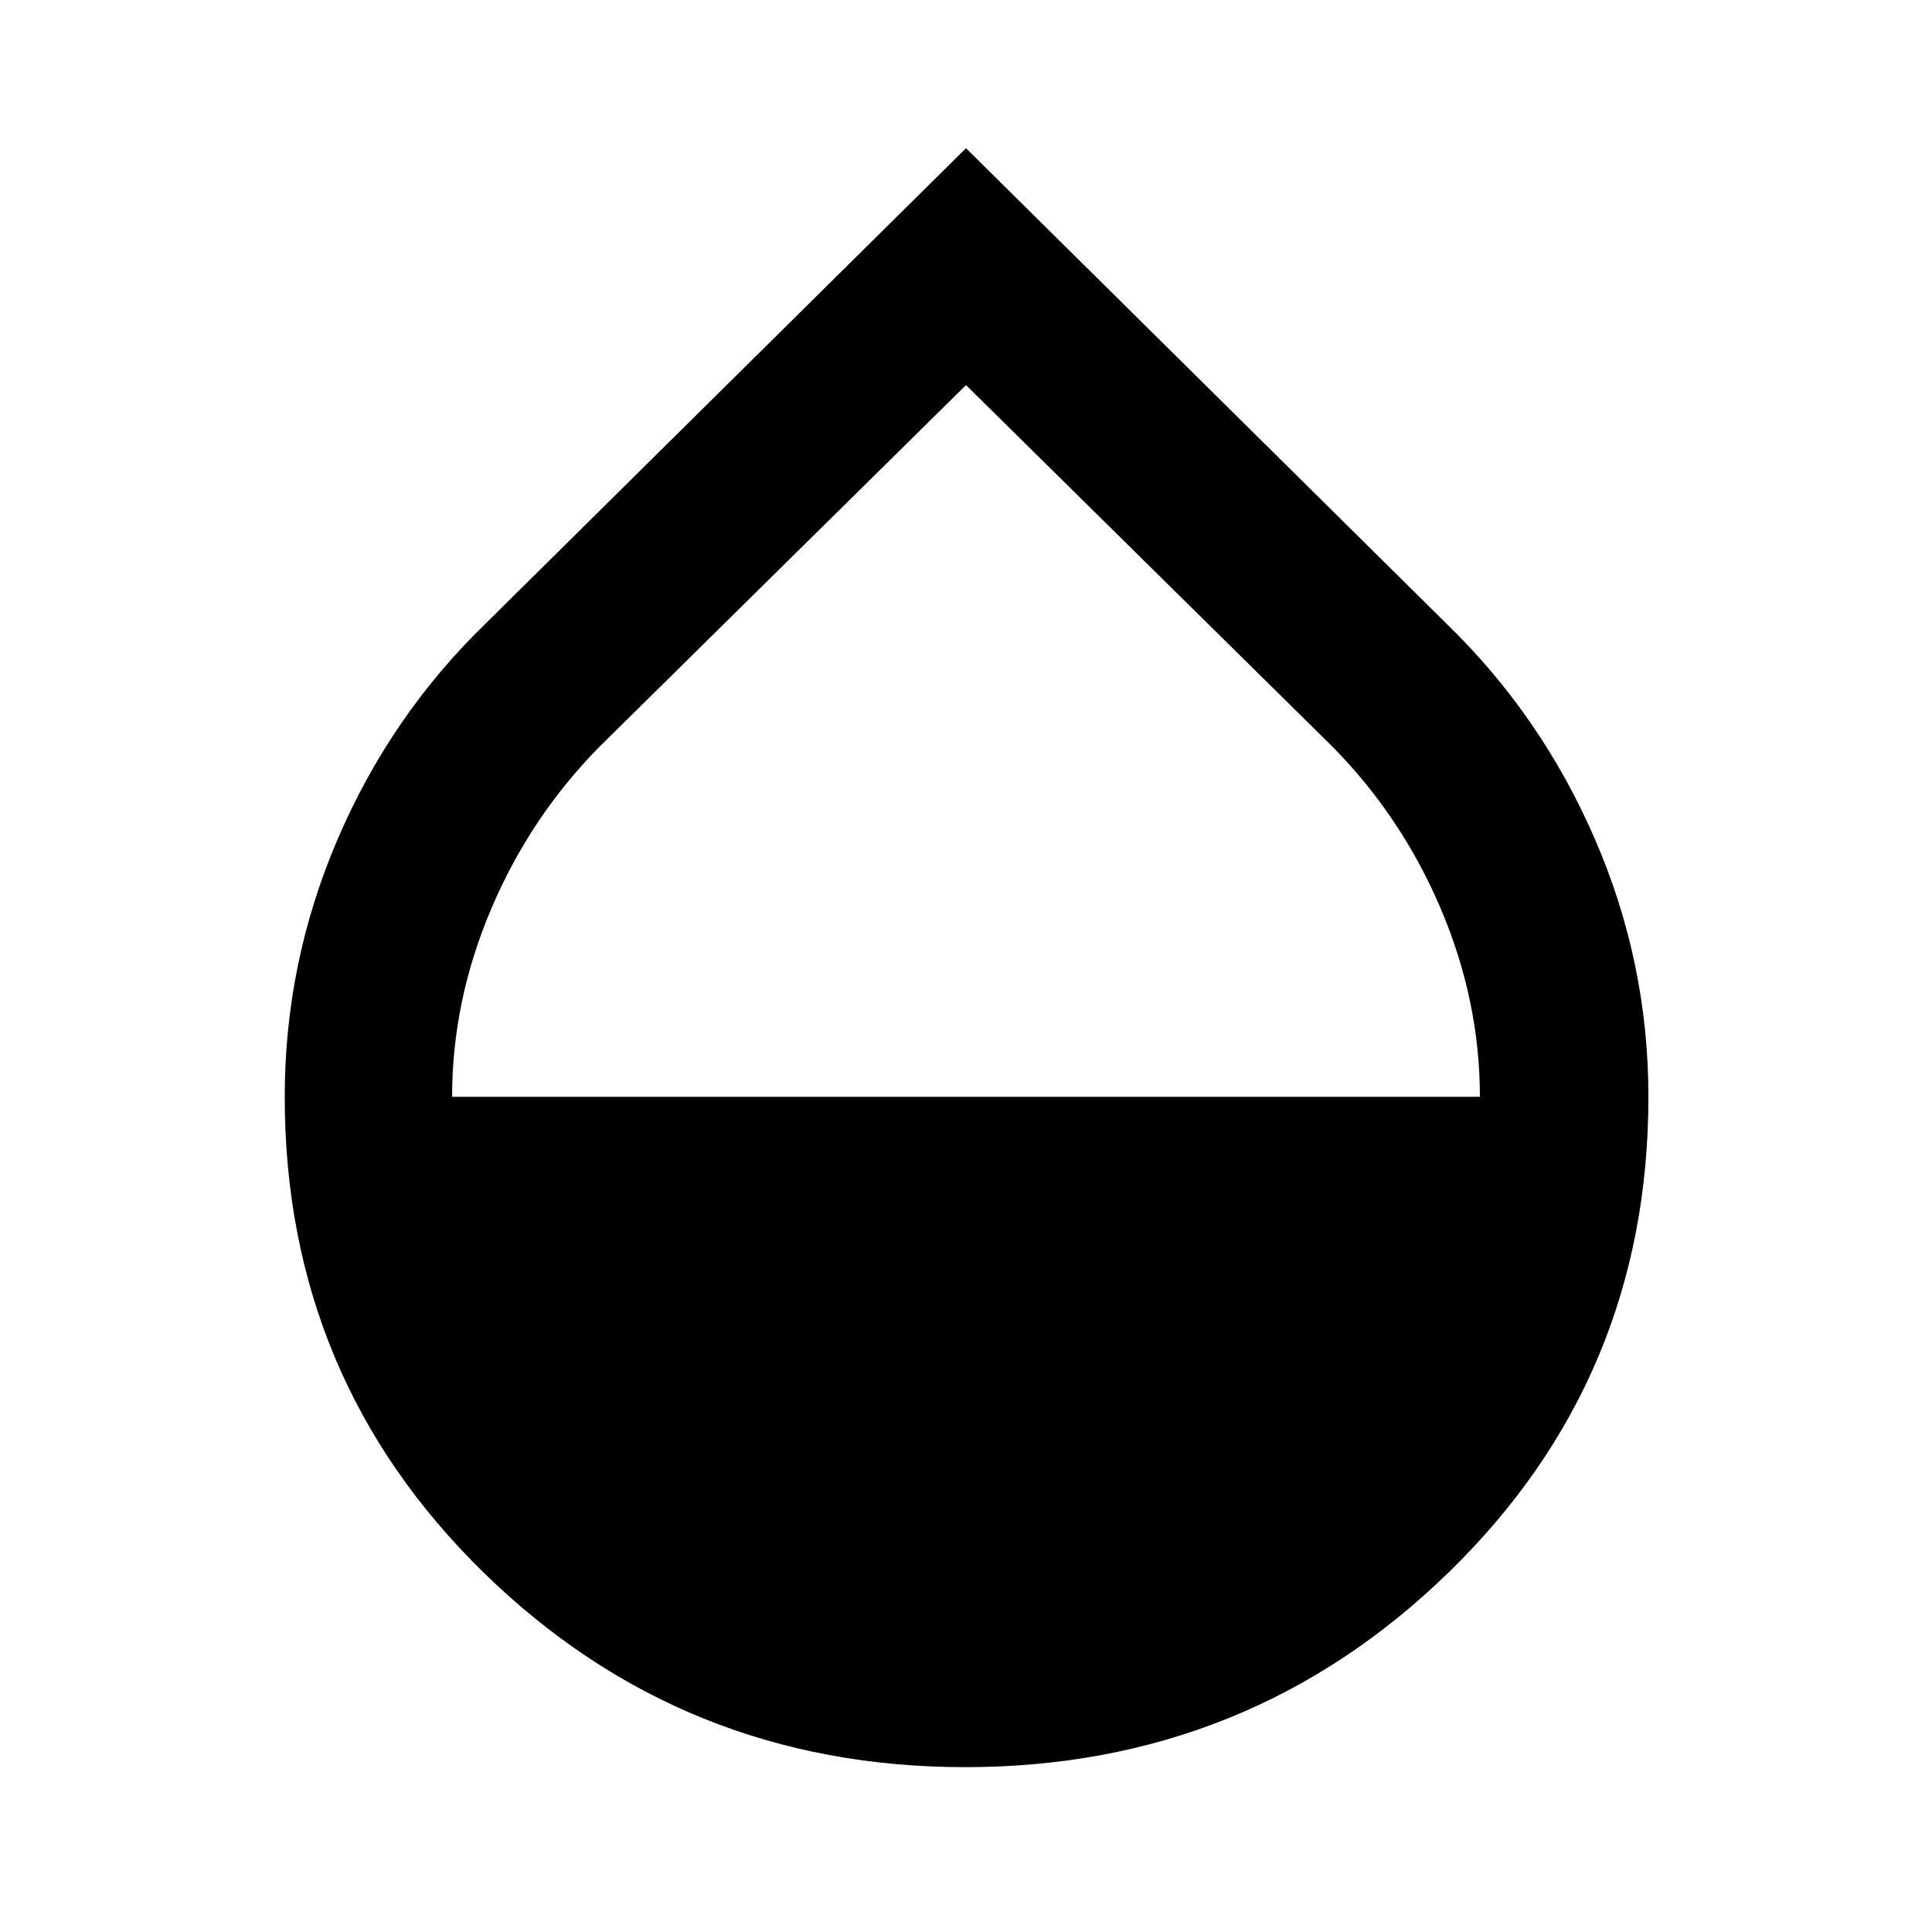 <svg xmlns="http://www.w3.org/2000/svg" height="48" viewBox="0 -960 960 960" width="48"><path d="M479.57-81.91q-140.27 0-239.18-96.62-98.91-96.63-98.91-236.47 0-66.84 26.35-128.16 26.34-61.33 73.47-106.99L480-886.35l238.7 236.2q47.13 45.66 73.76 106.99 26.63 61.32 26.63 128.16 0 139.84-99.42 236.47-99.41 96.62-240.1 96.62ZM224.65-415h510.7q0-47.74-19.44-93.46-19.43-45.71-53.87-80.58L480-768.65 297.96-589.04q-34.44 34.87-53.87 80.63-19.44 45.75-19.44 93.41Z"/></svg>
